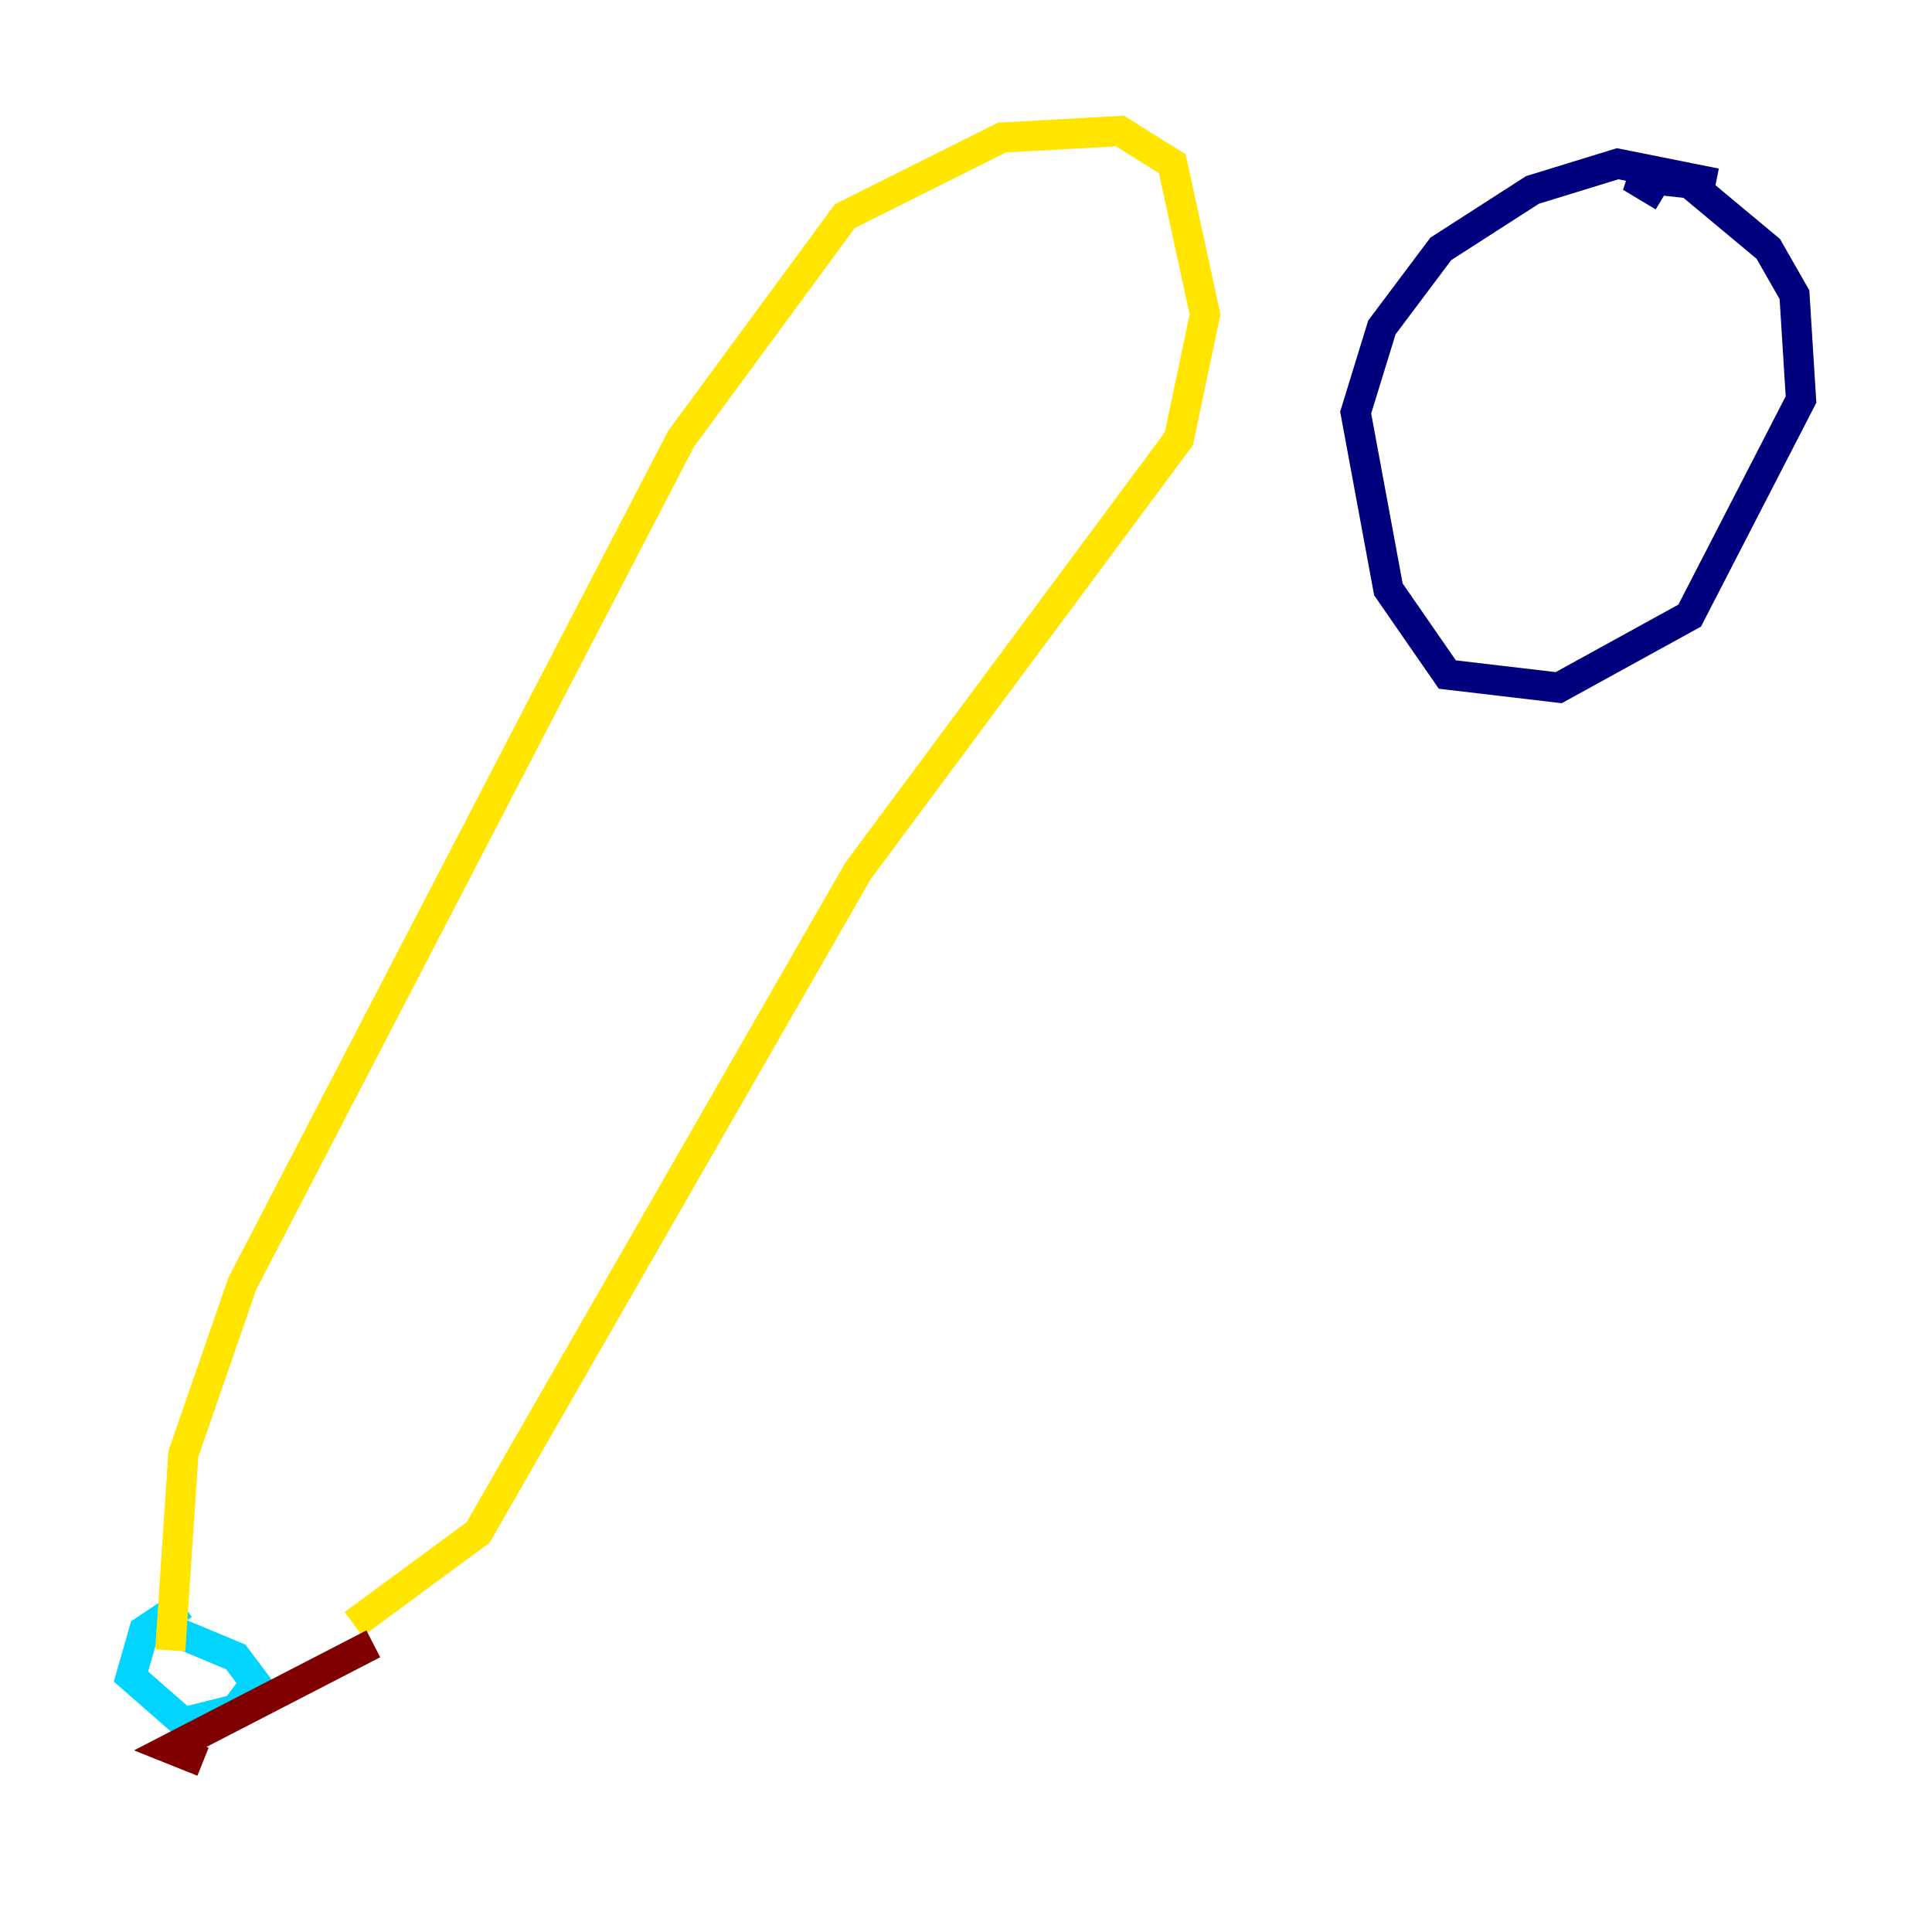 <?xml version="1.0" encoding="utf-8" ?>
<svg baseProfile="tiny" height="128" version="1.2" viewBox="0,0,128,128" width="128" xmlns="http://www.w3.org/2000/svg" xmlns:ev="http://www.w3.org/2001/xml-events" xmlns:xlink="http://www.w3.org/1999/xlink"><defs /><polyline fill="none" points="113.681,12.149 107.173,10.848 101.532,12.583 95.458,16.488 91.552,21.695 89.817,27.336 91.986,39.051 95.891,44.691 103.268,45.559 111.946,40.786 119.322,26.468 118.888,19.525 117.153,16.488 111.946,12.149 108.041,11.715 110.21,13.017" stroke="#00007f" stroke-width="2" /><polyline fill="none" points="12.149,106.305 9.546,108.041 8.678,111.078 12.149,114.115 15.62,113.248 16.922,111.512 15.62,109.776 10.414,107.607" stroke="#00d4ff" stroke-width="2" /><polyline fill="none" points="11.281,109.342 12.149,96.325 16.054,85.044 45.125,29.071 55.973,14.319 66.386,9.112 74.197,8.678 77.668,10.848 79.837,20.827 78.102,29.071 56.841,57.709 31.675,101.532 23.43,107.607" stroke="#ffe500" stroke-width="2" /><polyline fill="none" points="24.732,108.909 11.281,115.851 13.451,116.719" stroke="#7f0000" stroke-width="2" /></svg>